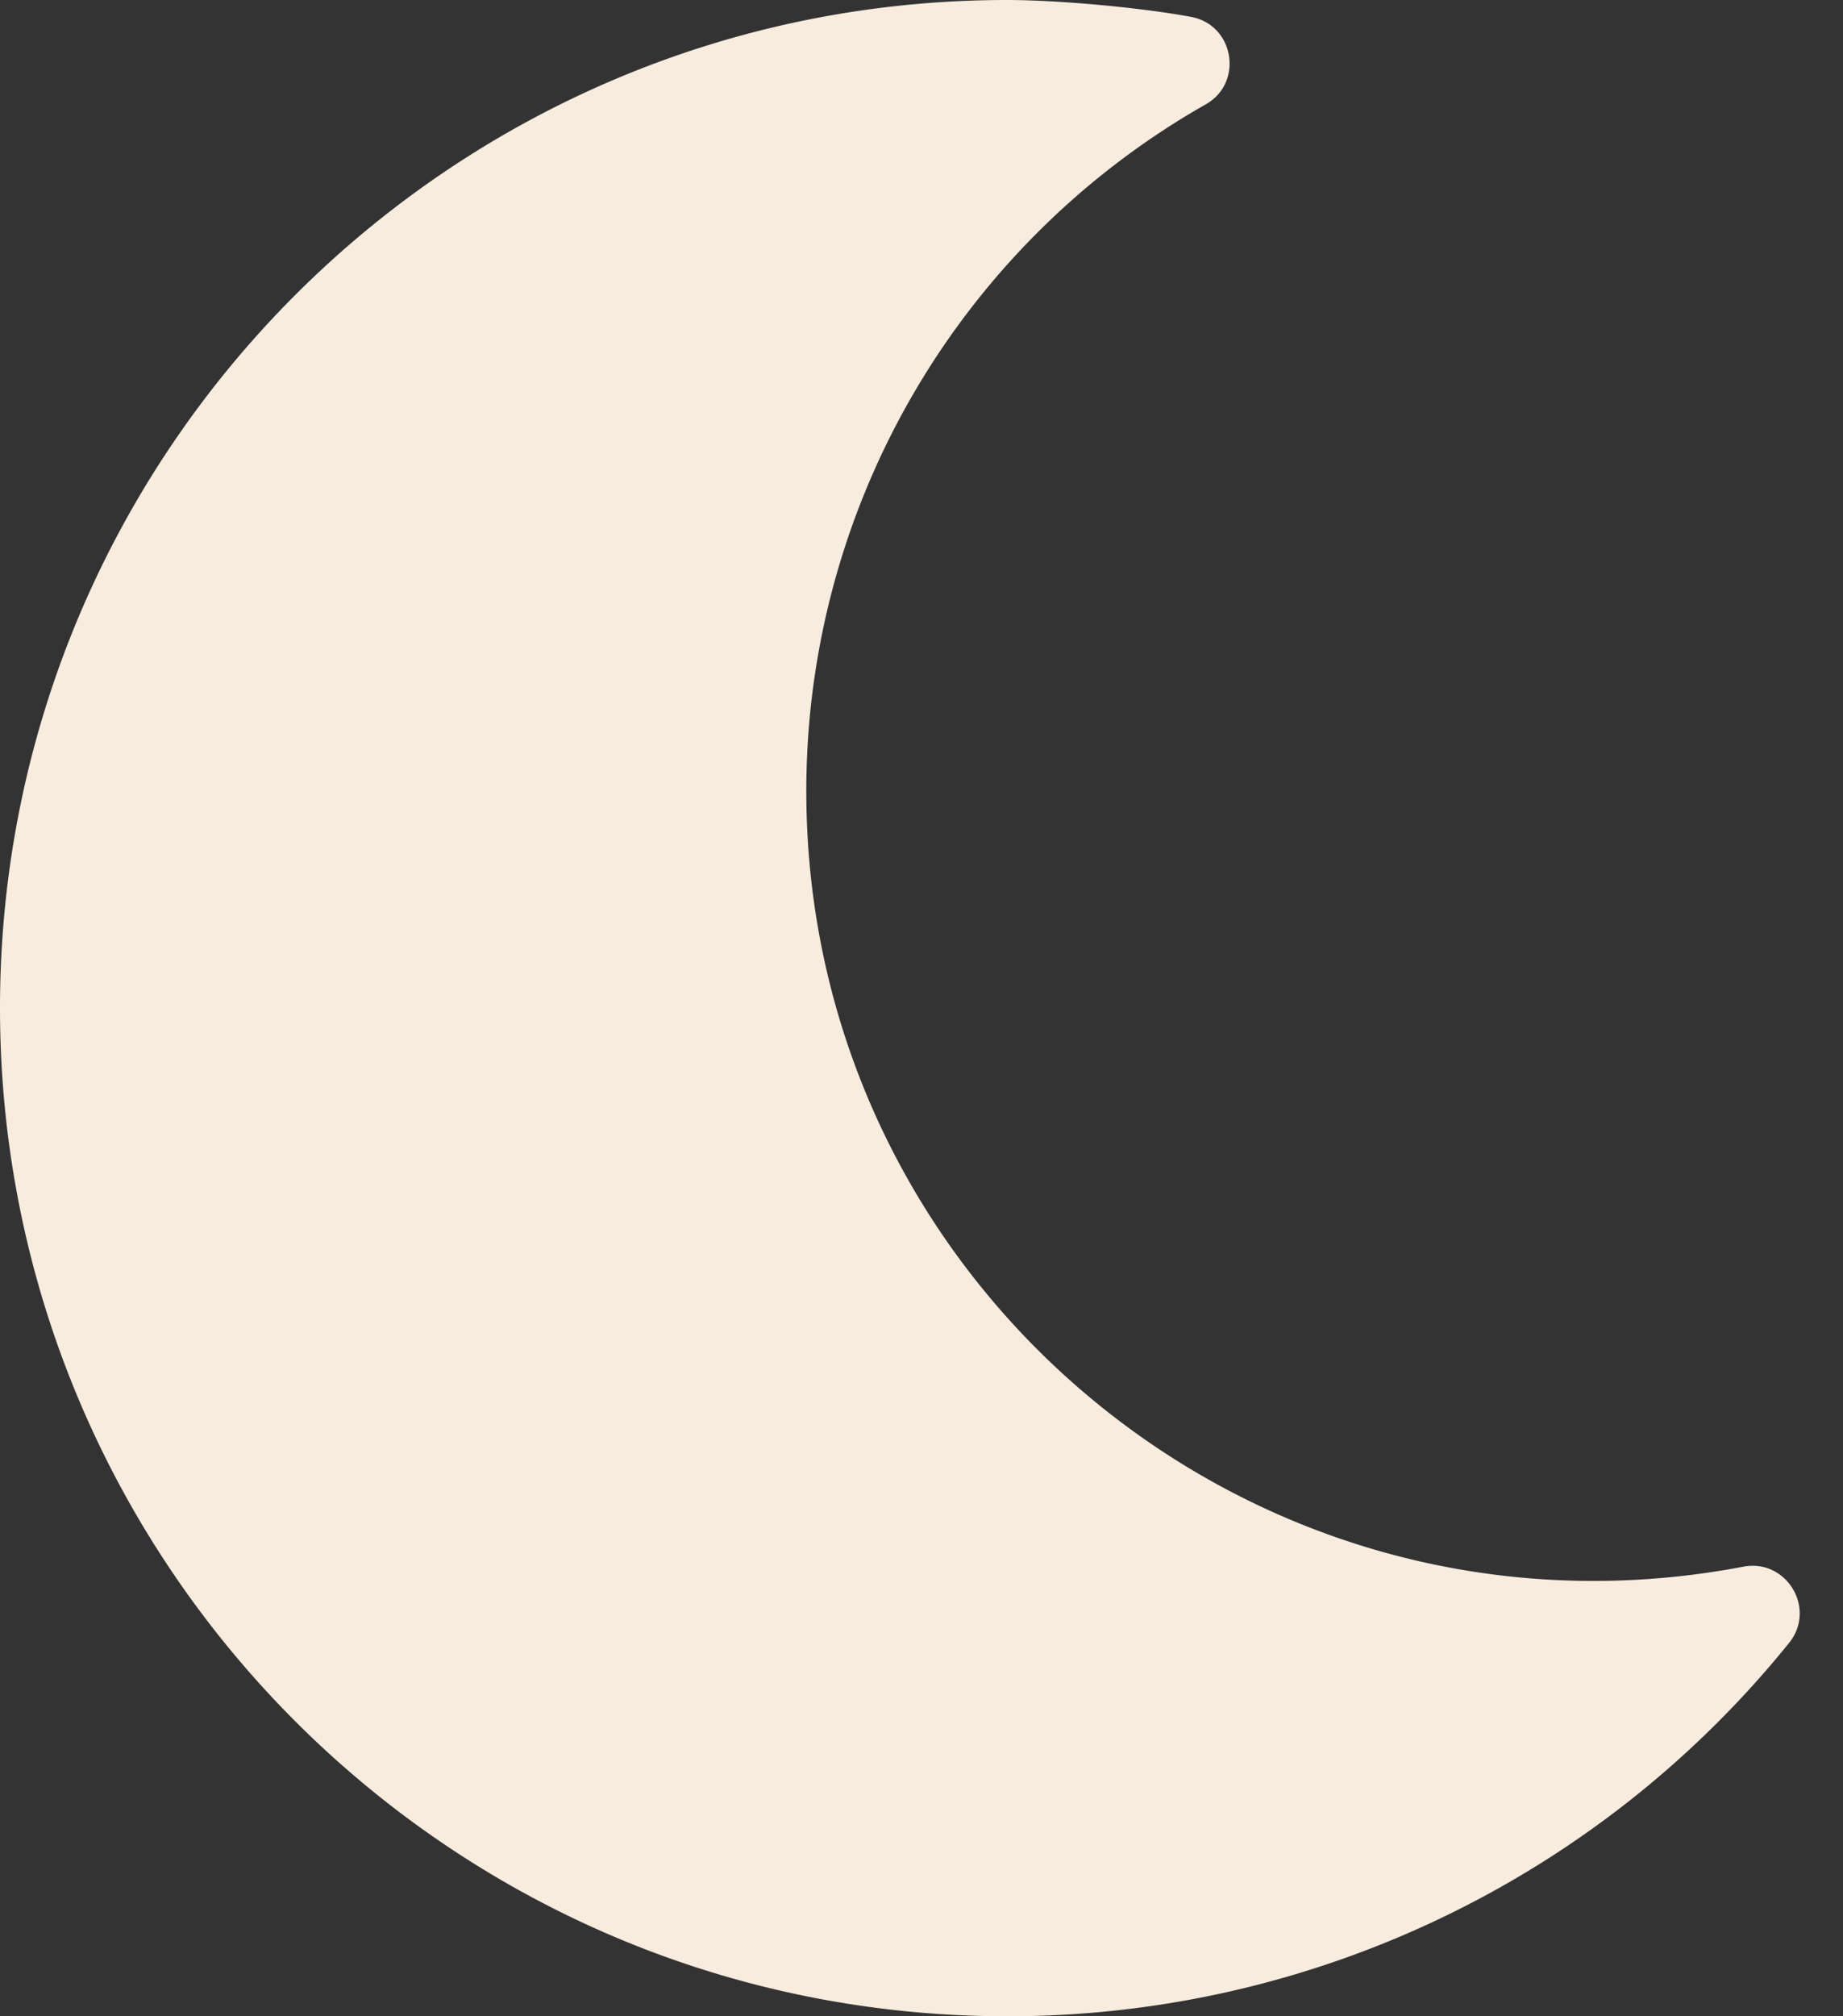 <svg xmlns="http://www.w3.org/2000/svg" width="32" height="35" fill="none"><rect width="100%" height="100%" fill="#333333" stroke="none"/><path fill="#F7ECDE" d="M0 17.5C0 7.828 7.836 0 17.484 0c.888 0 2.32.13 3.196.293.75.138.918 1.143.256 1.518A13.704 13.704 0 0 0 14 13.734c0 8.57 7.79 15.079 16.273 13.461.747-.14 1.272.729.79 1.325A17.426 17.426 0 0 1 17.484 35C7.82 35 0 27.156 0 17.5Z"/></svg>